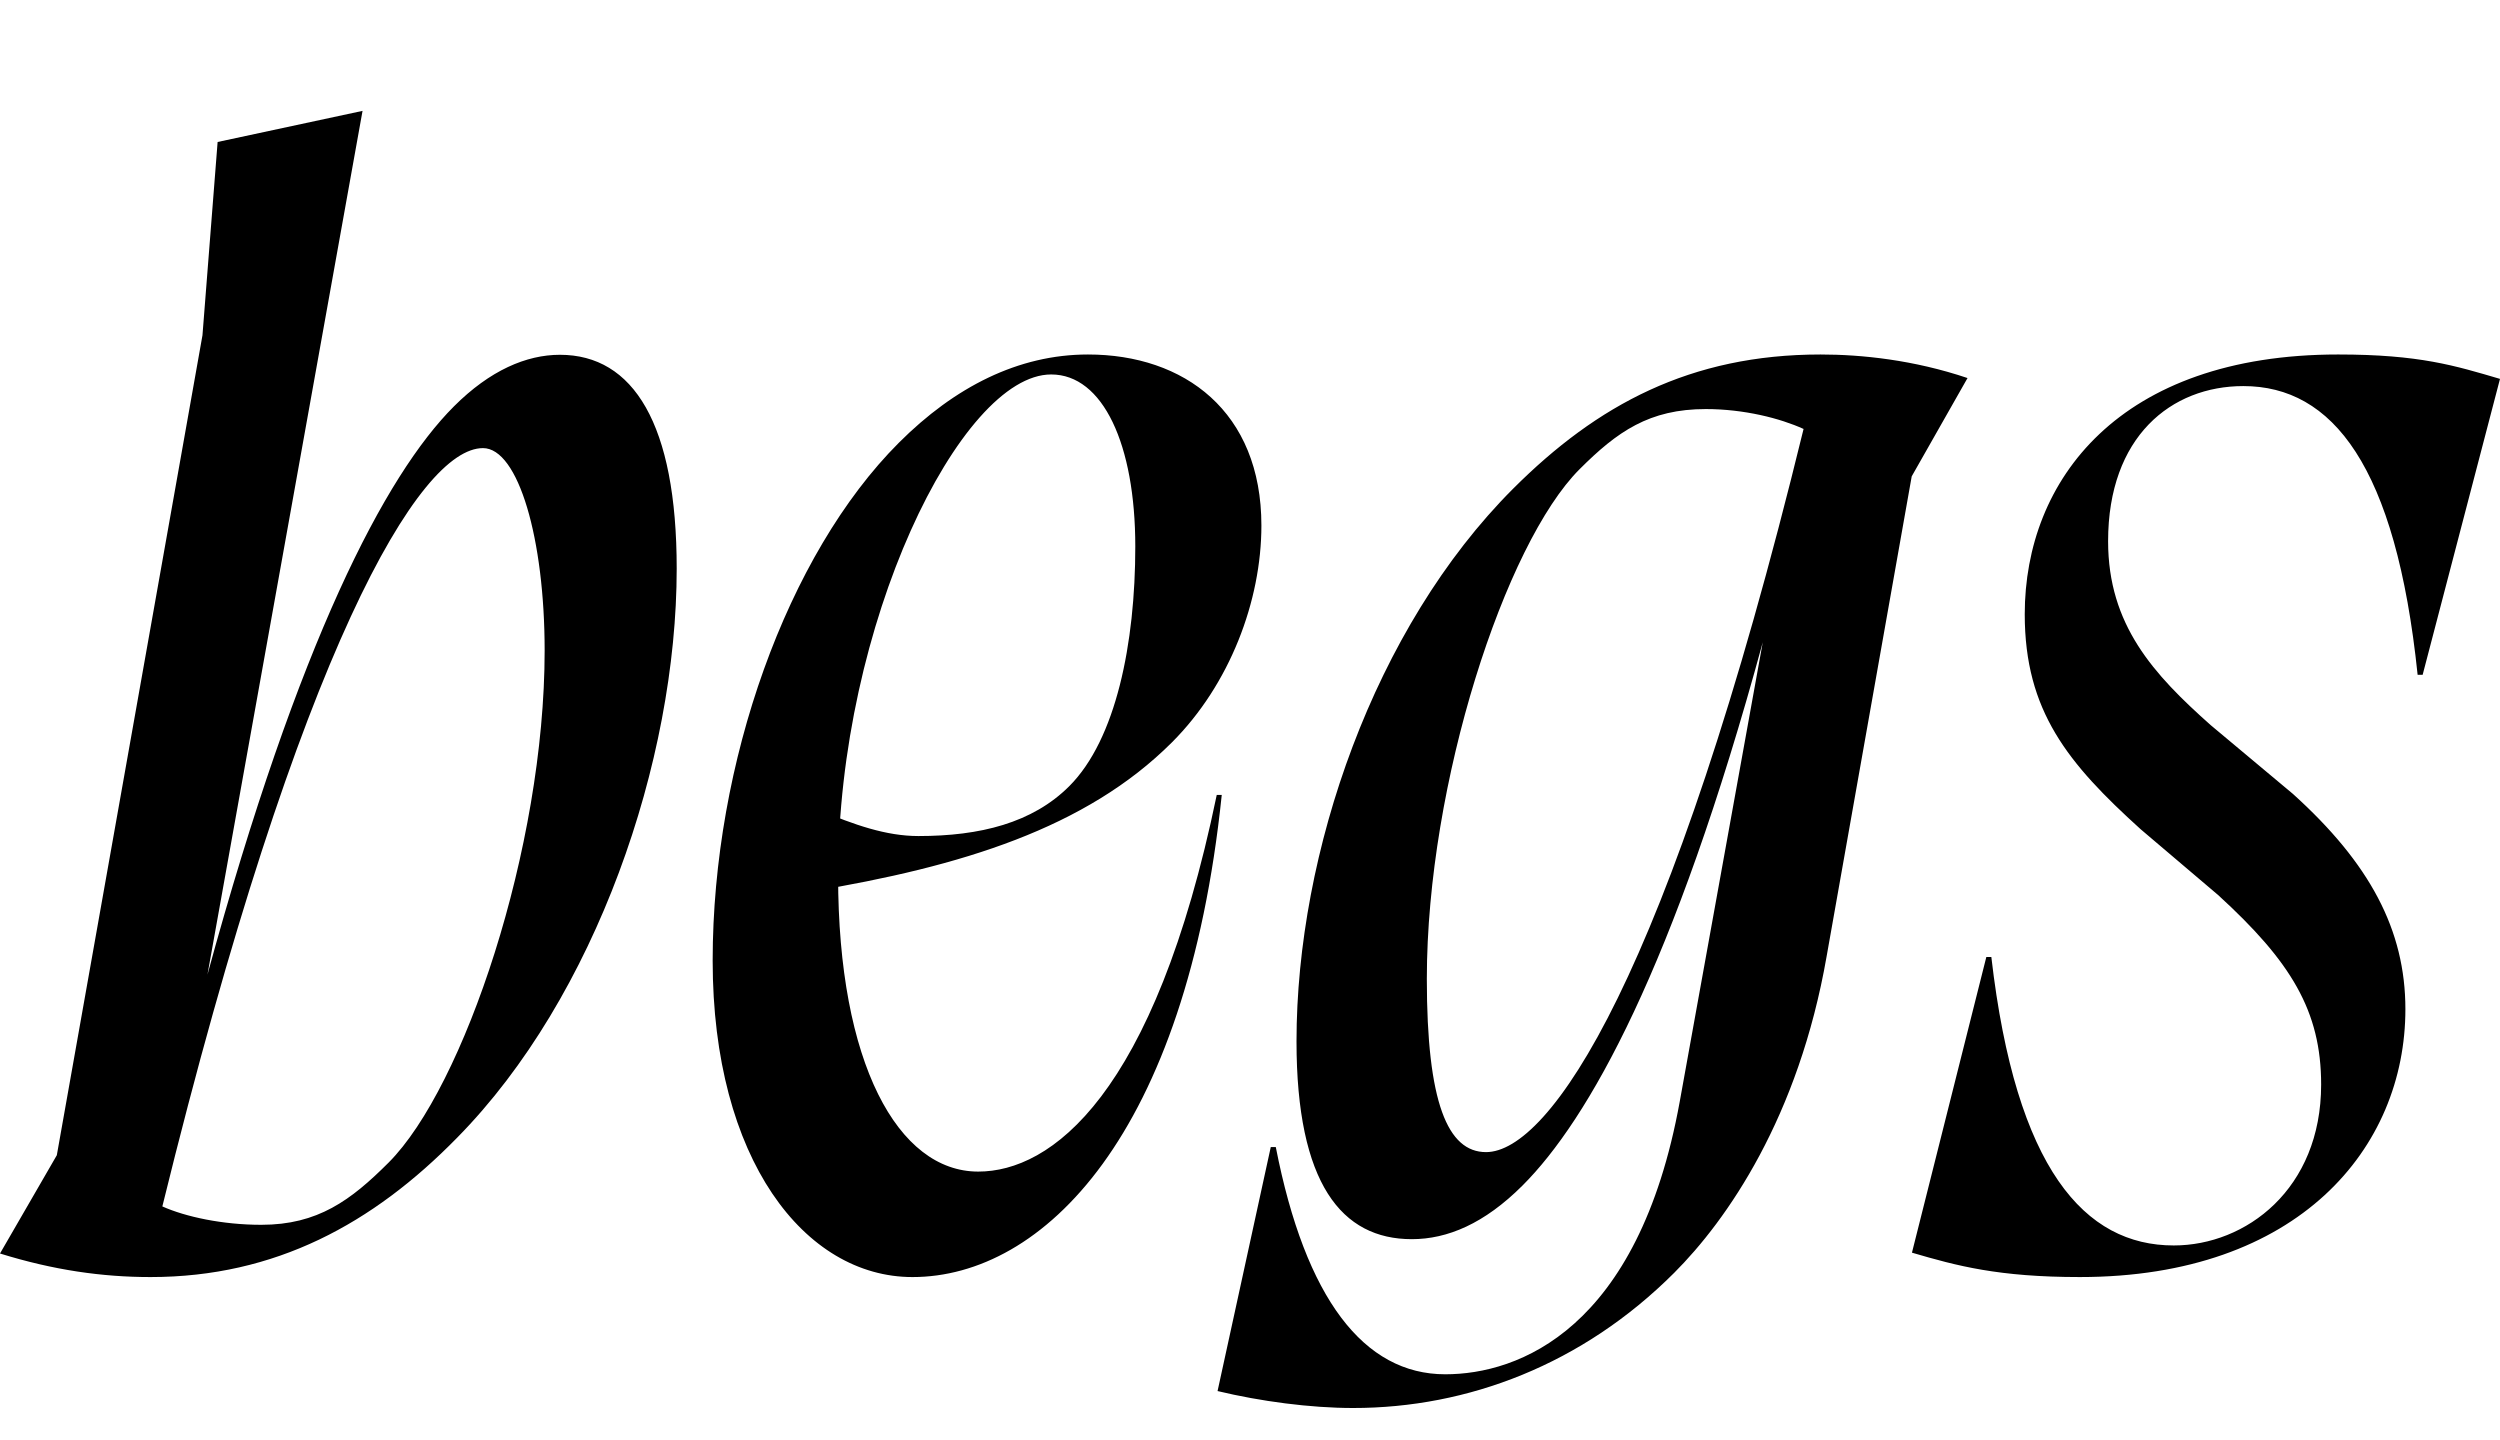 <svg width="1909.23" height="1100.002" xmlns="http://www.w3.org/2000/svg"><path d="M276.87 84.672l-110.68 23.76-11.57 147.62-111.23 626.18L0 957.292c40.87 12.71 78.08 17.99 114.98 17.99 95.33 0 169.87-40.79 234.06-106.35 105.86-107.45 167.75-287.6 167.75-434.65 0-110.54-33.11-163.33-89.19-163.33-25.56 0-53.35 11.82-80.92 39.39-52.58 52.57-118.7 179.28-188.25 433.99zm91.95 257.55c27.09 0 47.12 69.38 47.12 154.62 0 150.87-61.84 333.68-119.18 391.03-28.84 28.84-54.05 47.5-97.23 47.5-29.55 0-57.86-6.11-75.55-14.04 105.31-428.62 196.64-579.11 244.84-579.11zm564.22 264.86c-27.01 260.43-136.81 368.2-236.2 368.2-82.18 0-152.59-89.75-152.59-241.65 0-151.06 56.94-310.25 142.22-395.53 42.59-42.59 91.23-67.38 144.38-67.38 73.56 0 132.47 43.51 132.47 130.6 0 57.56-24.16 121.45-68.31 165.6-65.54 65.54-160.89 94.87-275.3 113.87l5.71-62.24c26.86 11.31 51.26 19.93 75.95 19.93 47.04 0 87.08-9.95 115.23-38.1 35.72-35.72 50.41-109.13 50.41-182.98 0-78.08-24.72-131.43-64.24-131.43-69.15 0-162.72 190.61-162.72 382.94 0 143.14 45.76 225.82 106.99 225.82 55.13 0 134.39-56.88 182.17-287.65zm526.92-243.31l42.62-75.06c-41.1-13.85-80.82-17.99-112.25-17.99-99.2 0-170.55 38.28-234.74 102.46-106.31 106.32-165.46 278.03-165.46 422.1 0 108.72 34.51 151.06 88.04 151.06 27.2 0 55.41-11.83 84.58-40.99 50.06-50.07 115.5-165.18 183.45-414.86l-63.38 350.67c-31.61 174.42-123.24 208.37-179.1 208.37-62.15 0-106.78-57.71-129.41-173.55h-3.83l-40.64 186.36c32.72 7.86 70.84 12.94 103.56 12.94 87.42 0 175.07-33.15 245.12-103.19 40.26-40.26 95.03-118.64 116.49-241.93zm-325.09 516.09c-29.27 0-45.21-37.65-45.21-132.29 0-149.66 59.96-332.55 116.62-389.21 28.84-28.84 53.27-45.96 96.45-45.96 29.09 0 56.72 7.02 74.64 15.19-103.25 422.91-194.53 552.27-242.5 552.27zm559.08-196.33c55.58 50.75 78.69 88.48 78.69 144.73 0 79.97-57.54 122.89-112.55 122.89-67.96 0-120.58-58.1-139.32-220.28h-3.83l-56.8 225.78c34.37 10.09 66.02 18.63 128.25 18.63 167.03 0 248.59-98.62 248.59-204.55 0-60.52-27.19-111.43-85.9-164.43l-62.82-52.55c-43.61-38.77-78.32-76.44-78.32-140.41 0-79.97 48.27-118.49 103.28-118.49 67.95 0 116.52 60.68 133.1 220.51h3.83l59.08-226.01c-34.36-10.09-61.39-18.63-123.61-18.63-167.04 0-239.34 95.85-239.34 198.38 0 73.97 33.05 113.97 88.44 164.11zm0 0"/></svg>